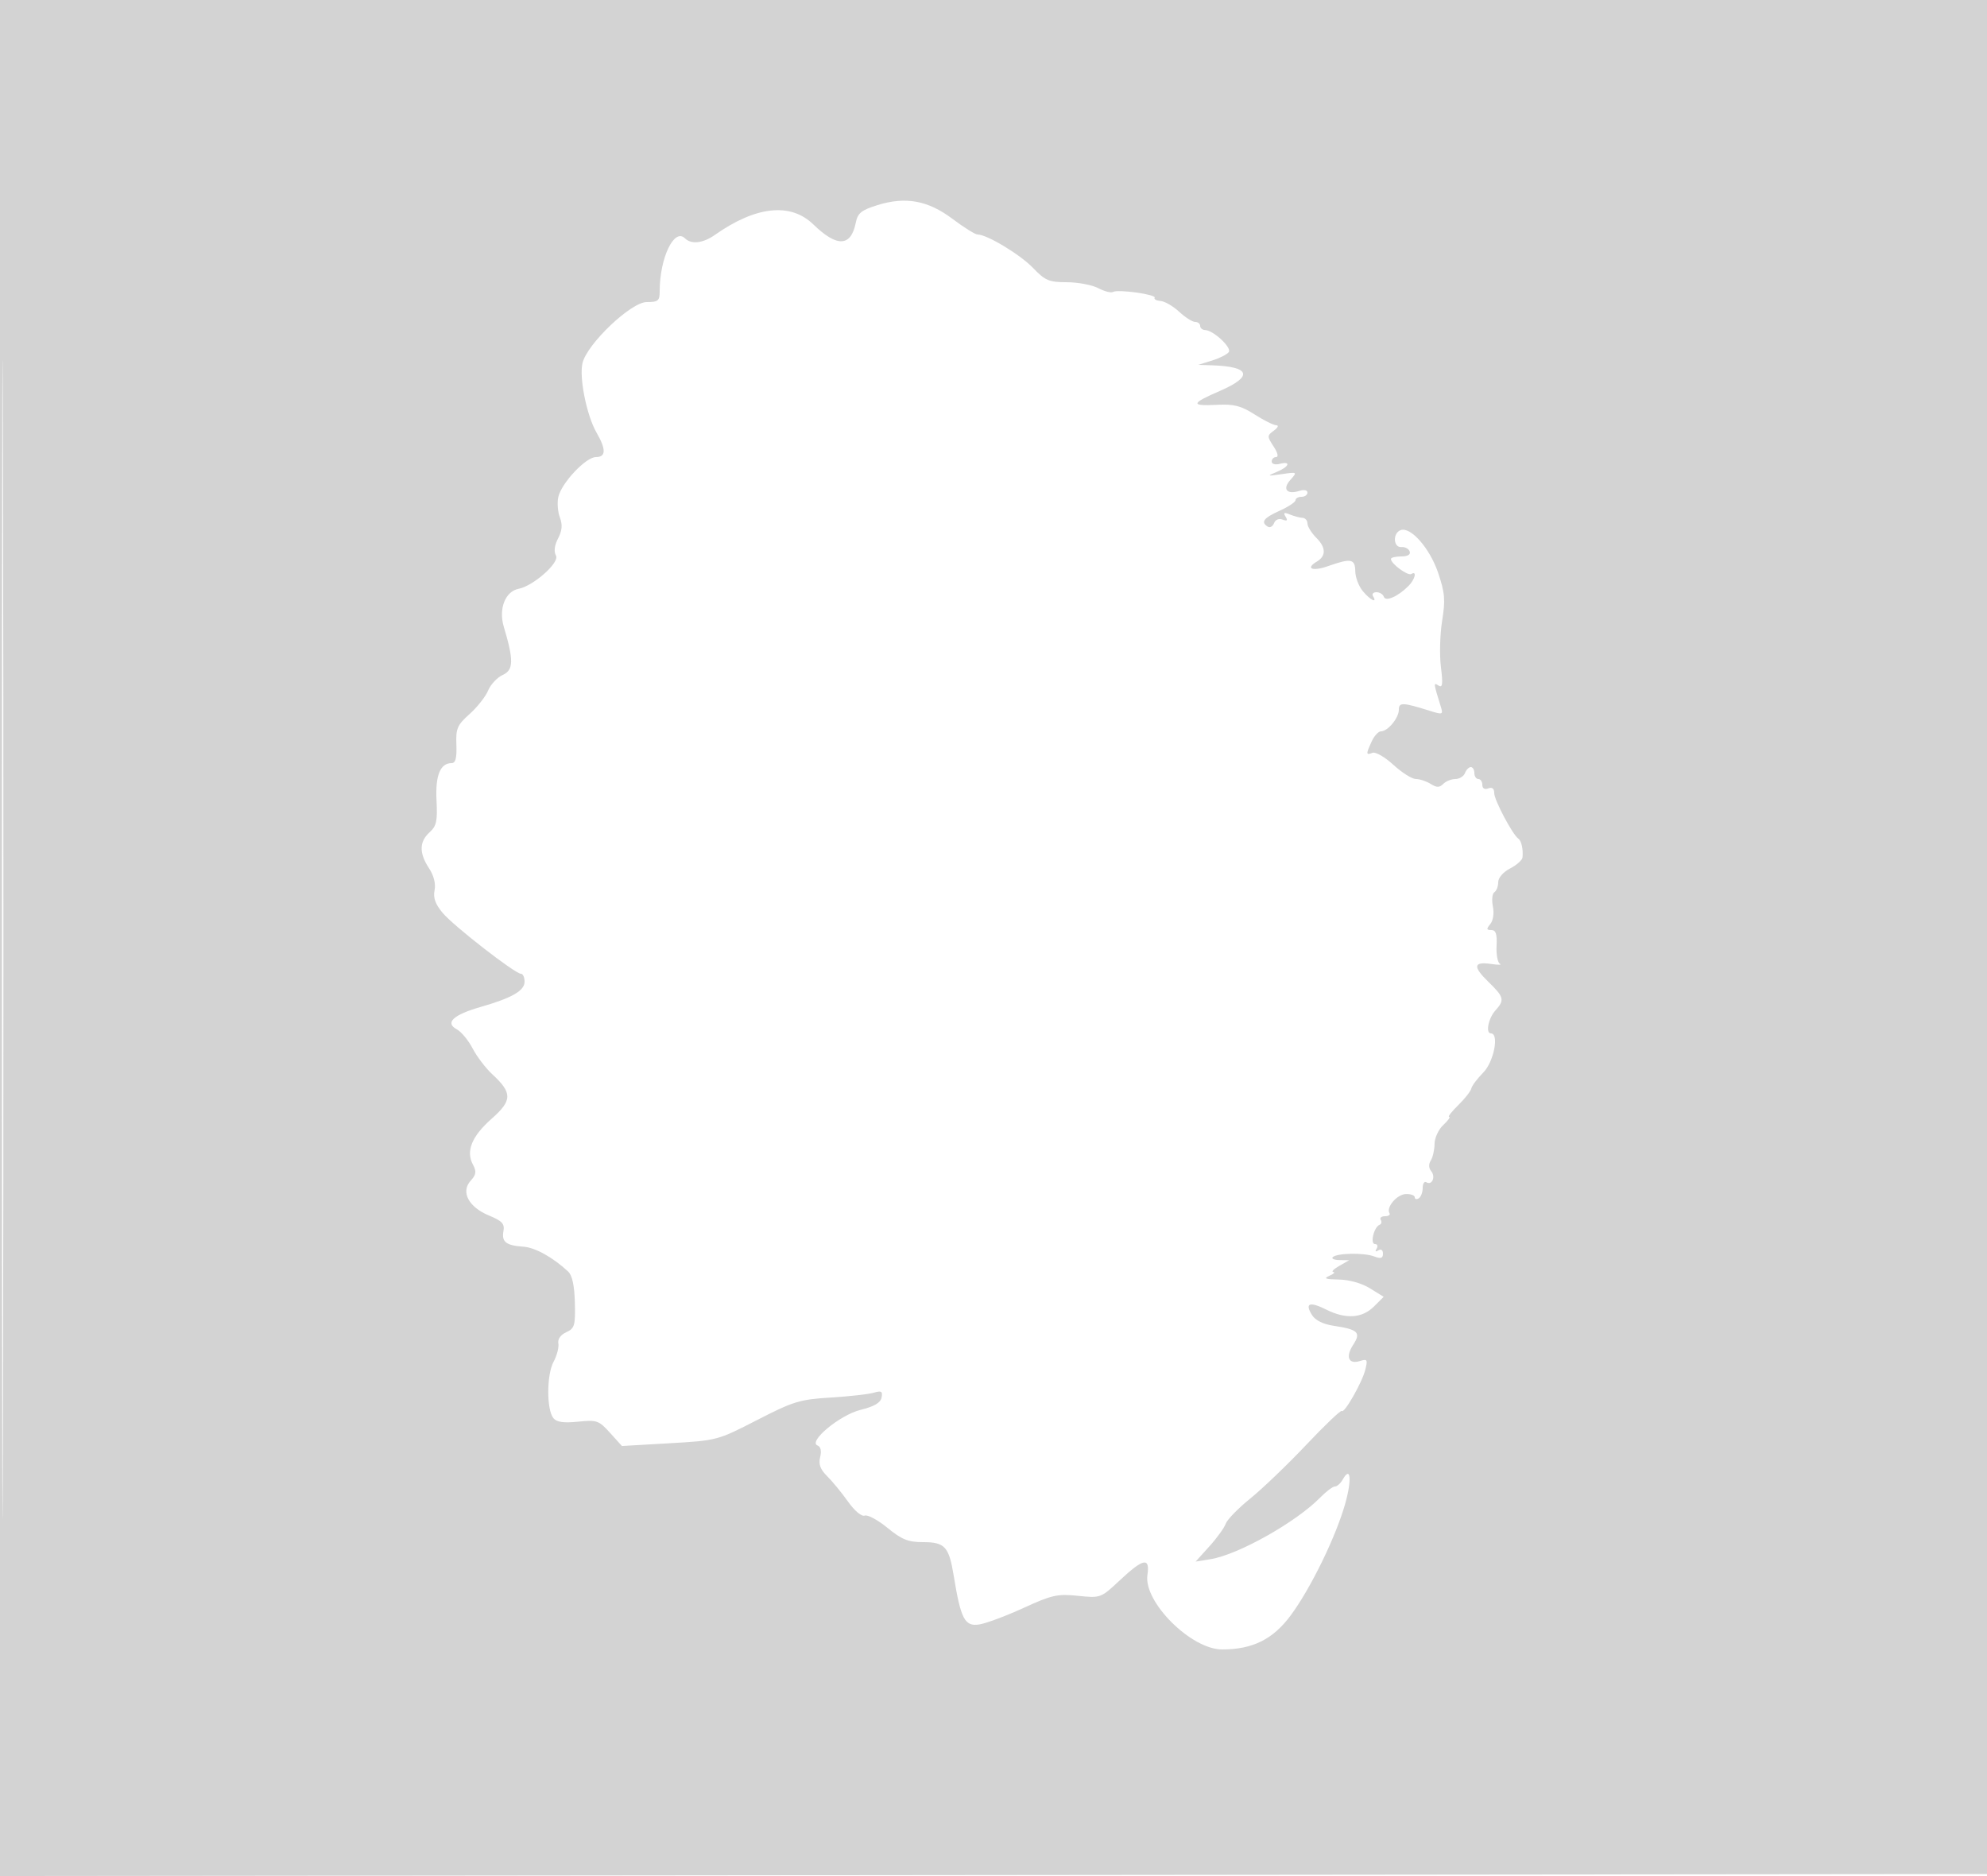 <svg xmlns="http://www.w3.org/2000/svg" width="500" height="472"><path d="M0 236.002v236.002l250.25-.252 250.25-.252.252-235.75L501.004 0H0v236.002m.492.498c0 129.8.116 182.751.258 117.67.142-65.082.142-171.282 0-236C.608 53.451.492 106.7.492 236.5M220.711 51.635c-3.993 1.253-4.885 1.987-5.37 4.412-1.213 6.064-4.717 6.204-10.667.425-5.739-5.574-14.466-4.64-24.828 2.659-2.948 2.076-5.908 2.407-7.479.836C169.656 57.256 166 64.9 166 73.279c0 2.408-.377 2.721-3.279 2.721-3.933 0-15.025 10.553-16.148 15.363-.858 3.679 1.059 13.186 3.517 17.444 2.463 4.266 2.419 6.193-.141 6.193-2.533 0-8.69 6.546-9.462 10.061-.313 1.425-.135 3.735.397 5.133.697 1.835.572 3.301-.452 5.275-.911 1.756-1.101 3.301-.529 4.321.97 1.734-5.677 7.635-9.41 8.354-3.343.643-5.066 5.03-3.733 9.499 2.542 8.518 2.491 10.922-.261 12.175-1.391.634-3.043 2.397-3.672 3.917-.63 1.521-2.723 4.178-4.652 5.905-3.127 2.798-3.489 3.64-3.333 7.75.126 3.346-.206 4.61-1.211 4.61-2.853 0-4.111 3.125-3.788 9.41.267 5.185-.007 6.428-1.764 8.018-2.591 2.345-2.633 5.211-.134 9.003 1.224 1.856 1.739 3.898 1.405 5.568-.379 1.896.197 3.497 2.049 5.699 2.793 3.319 18.216 15.302 19.694 15.302.499 0 .907.888.907 1.974 0 2.297-3.124 4.093-11.119 6.391-6.834 1.964-8.975 3.979-5.949 5.599 1.134.606 2.932 2.775 3.996 4.819 1.064 2.045 3.29 4.968 4.946 6.497 5.088 4.699 5.061 6.584-.161 11.193-4.987 4.402-6.522 8.147-4.718 11.517.95 1.776.845 2.53-.574 4.097-2.531 2.797-.505 6.613 4.643 8.744 3.317 1.372 3.96 2.073 3.619 3.943-.491 2.693.683 3.603 5.027 3.893 2.949.197 7.462 2.706 11.263 6.261 1.021.955 1.579 3.544 1.683 7.814.142 5.789-.061 6.485-2.168 7.446-1.424.648-2.195 1.74-1.988 2.814.186.966-.356 3.048-1.205 4.627-1.767 3.285-1.782 12.08-.024 14.197.821.99 2.595 1.239 6.19.868 4.728-.489 5.224-.316 8.039 2.799l3 3.319 12-.692c11.934-.689 12.055-.721 22-5.833 9.147-4.703 10.725-5.186 18.5-5.663 4.675-.286 9.558-.834 10.851-1.216 1.945-.574 2.288-.367 1.988 1.199-.255 1.332-1.828 2.256-5.307 3.116-5.22 1.291-13.31 8.022-10.784 8.973.78.293 1.018 1.387.635 2.915-.448 1.785.025 3.078 1.751 4.786 1.302 1.287 3.662 4.163 5.247 6.39 1.679 2.361 3.437 3.836 4.216 3.537.735-.282 3.31 1.105 5.723 3.082 3.599 2.95 5.197 3.594 8.911 3.594 5.549 0 6.568 1.119 7.776 8.545 1.755 10.78 2.764 12.715 6.352 12.178 1.728-.259 6.741-2.121 11.141-4.139 7.188-3.296 8.583-3.608 13.741-3.078 5.732.59 5.748.584 10.604-3.957 5.868-5.489 7.573-5.811 6.89-1.299-1.025 6.768 10.979 18.75 18.784 18.75 7.687 0 12.805-2.541 17.278-8.578 5.049-6.816 11.426-19.908 13.734-28.199 1.696-6.092 1.321-9.498-.656-5.965-.536.958-1.417 1.742-1.958 1.742-.542 0-2.208 1.252-3.704 2.782-6.026 6.165-20.614 14.372-27.543 15.497l-3.81.618 3.468-3.838c1.907-2.111 3.758-4.675 4.113-5.698.356-1.024 3.148-3.886 6.205-6.361 3.058-2.475 9.389-8.55 14.07-13.5 4.681-4.95 8.695-8.775 8.92-8.5.611.748 5.11-7.141 5.926-10.391.635-2.531.493-2.761-1.342-2.179-2.884.916-3.699-1.049-1.701-4.1 2.017-3.078 1.222-3.842-4.961-4.769-2.607-.391-4.585-1.374-5.404-2.686-1.884-3.017-.64-3.488 3.609-1.369 4.916 2.453 9.009 2.176 11.996-.81l2.421-2.422-3.458-2.137c-2.072-1.28-5.215-2.165-7.84-2.207-3.366-.054-3.918-.27-2.382-.93 1.1-.473 1.55-.907 1-.965-.55-.058.125-.749 1.5-1.535l2.5-1.429-2.417-.036c-1.329-.019-2.102-.35-1.717-.734 1.037-1.038 7.801-1.165 10.384-.195 1.723.647 2.25.485 2.25-.69 0-.905-.473-1.241-1.155-.821-.715.443-.883.275-.44-.44.392-.635.206-1.155-.413-1.155-1.285 0-.266-4.293 1.146-4.835.481-.185.62-.747.309-1.25s.163-.915 1.053-.915c.89 0 1.406-.343 1.147-.763-.909-1.47 1.875-4.738 4.103-4.816 1.238-.044 2.25.32 2.25.809 0 .488.45.61 1 .27.55-.34 1-1.518 1-2.618 0-1.1.419-1.741.931-1.425 1.41.872 2.386-1.37 1.212-2.784-.647-.781-.685-1.784-.101-2.707.51-.806.934-2.686.943-4.177.008-1.491 1-3.629 2.204-4.75 1.203-1.121 1.863-2.039 1.465-2.039-.398 0 .635-1.328 2.295-2.95 1.66-1.623 3.138-3.509 3.284-4.192.147-.683 1.505-2.49 3.017-4.016 2.654-2.678 4.049-9.842 1.917-9.842-1.4 0-.646-3.813 1.145-5.792 2.351-2.598 2.164-3.354-1.773-7.17-3.999-3.876-3.783-5.169.75-4.495 1.766.262 2.735.239 2.154-.052-.582-.291-.966-2.321-.854-4.51.152-2.983-.178-3.981-1.316-3.981-1.237 0-1.287-.278-.271-1.502.734-.884 1.003-2.721.655-4.462-.325-1.627-.156-3.227.376-3.556.532-.329.967-1.46.967-2.513 0-1.117 1.251-2.562 3-3.467 1.65-.853 3.053-2.102 3.118-2.776.2-2.057-.279-4.197-1.055-4.724-1.439-.977-6.063-9.705-6.063-11.445 0-1.162-.515-1.571-1.5-1.193-.914.35-1.5.001-1.5-.893 0-.808-.45-1.469-1-1.469s-1-.675-1-1.5-.402-1.5-.893-1.5-1.152.675-1.469 1.5c-.316.825-1.399 1.5-2.407 1.5-1.007 0-2.382.551-3.056 1.225-.967.967-1.639.967-3.186 0-1.079-.674-2.755-1.227-3.725-1.23-.97-.002-3.506-1.605-5.636-3.56-2.129-1.956-4.491-3.318-5.25-3.027-1.675.643-1.695.383-.217-2.861.638-1.401 1.693-2.547 2.345-2.547 1.719 0 4.494-3.362 4.494-5.445 0-1.896.975-1.857 7.856.31 3.099.975 3.31.906 2.75-.904-1.927-6.233-1.933-6.281-.631-5.476 1.024.632 1.149-.335.608-4.669-.376-3.006-.237-8.235.308-11.621.845-5.249.698-7.024-1.001-12.055-2.102-6.225-6.941-11.718-9.468-10.748-2.013.772-1.823 4.42.22 4.247.904-.076 1.841.424 2.084 1.111.279.791-.507 1.25-2.143 1.25-1.421 0-2.583.285-2.583.633 0 1.185 4.255 4.327 5.129 3.787 1.488-.92.955 1.353-.707 3.015-2.668 2.668-5.77 4.021-6.208 2.708-.209-.628-1.045-1.143-1.856-1.143-.812 0-1.198.45-.858 1 1.175 1.902-.686.992-2.556-1.25-1.033-1.238-1.892-3.488-1.911-5-.038-3.17-1.052-3.36-6.907-1.294-3.882 1.369-5.737.596-2.773-1.156 2.347-1.387 2.328-3.528-.052-5.908-1.265-1.266-2.301-2.922-2.301-3.68s-.562-1.4-1.25-1.426c-.687-.026-2.111-.403-3.164-.837-1.459-.601-1.717-.471-1.086.551.596.965.386 1.17-.753.733-.927-.356-1.82.014-2.157.894-.317.825-1.029 1.22-1.583.877-1.834-1.133-1.052-2.18 2.993-4.004 2.2-.992 4-2.185 4-2.652 0-.466.675-.848 1.5-.848s1.5-.48 1.5-1.067c0-.611-.852-.797-1.991-.436-3.188 1.012-4.394-.409-2.324-2.738 1.8-2.024 1.782-2.037-2.185-1.461-3.695.537-3.791.495-1.25-.551 3.169-1.306 3.725-2.815.75-2.037-1.118.293-2 .031-2-.593 0-.615.502-1.117 1.115-1.117.662 0 .405-1.084-.632-2.667-1.67-2.548-1.666-2.726.076-4 1.003-.733 1.278-1.333.612-1.333s-3.114-1.217-5.441-2.705c-3.445-2.203-5.205-2.657-9.48-2.443-6.754.338-6.614-.318.75-3.511 8.409-3.647 7.643-6.111-2-6.429l-3.5-.116 3.5-1.087c1.925-.597 3.82-1.561 4.21-2.142.766-1.138-3.904-5.472-5.96-5.531-.687-.02-1.25-.486-1.25-1.036s-.567-1-1.26-1c-.693 0-2.505-1.154-4.026-2.564-1.521-1.41-3.622-2.629-4.67-2.708-1.048-.079-1.72-.443-1.494-.809.512-.828-9.292-2.197-10.479-1.463-.474.293-2.147-.136-3.717-.955-1.57-.819-5.128-1.491-7.908-1.495-4.489-.005-5.439-.407-8.5-3.595C256.699 64.029 248.355 59 245.99 59c-.592 0-3.419-1.761-6.283-3.913-6.231-4.683-11.831-5.7-18.996-3.452" fill="#d3d3d3" fill-rule="evenodd"/></svg>